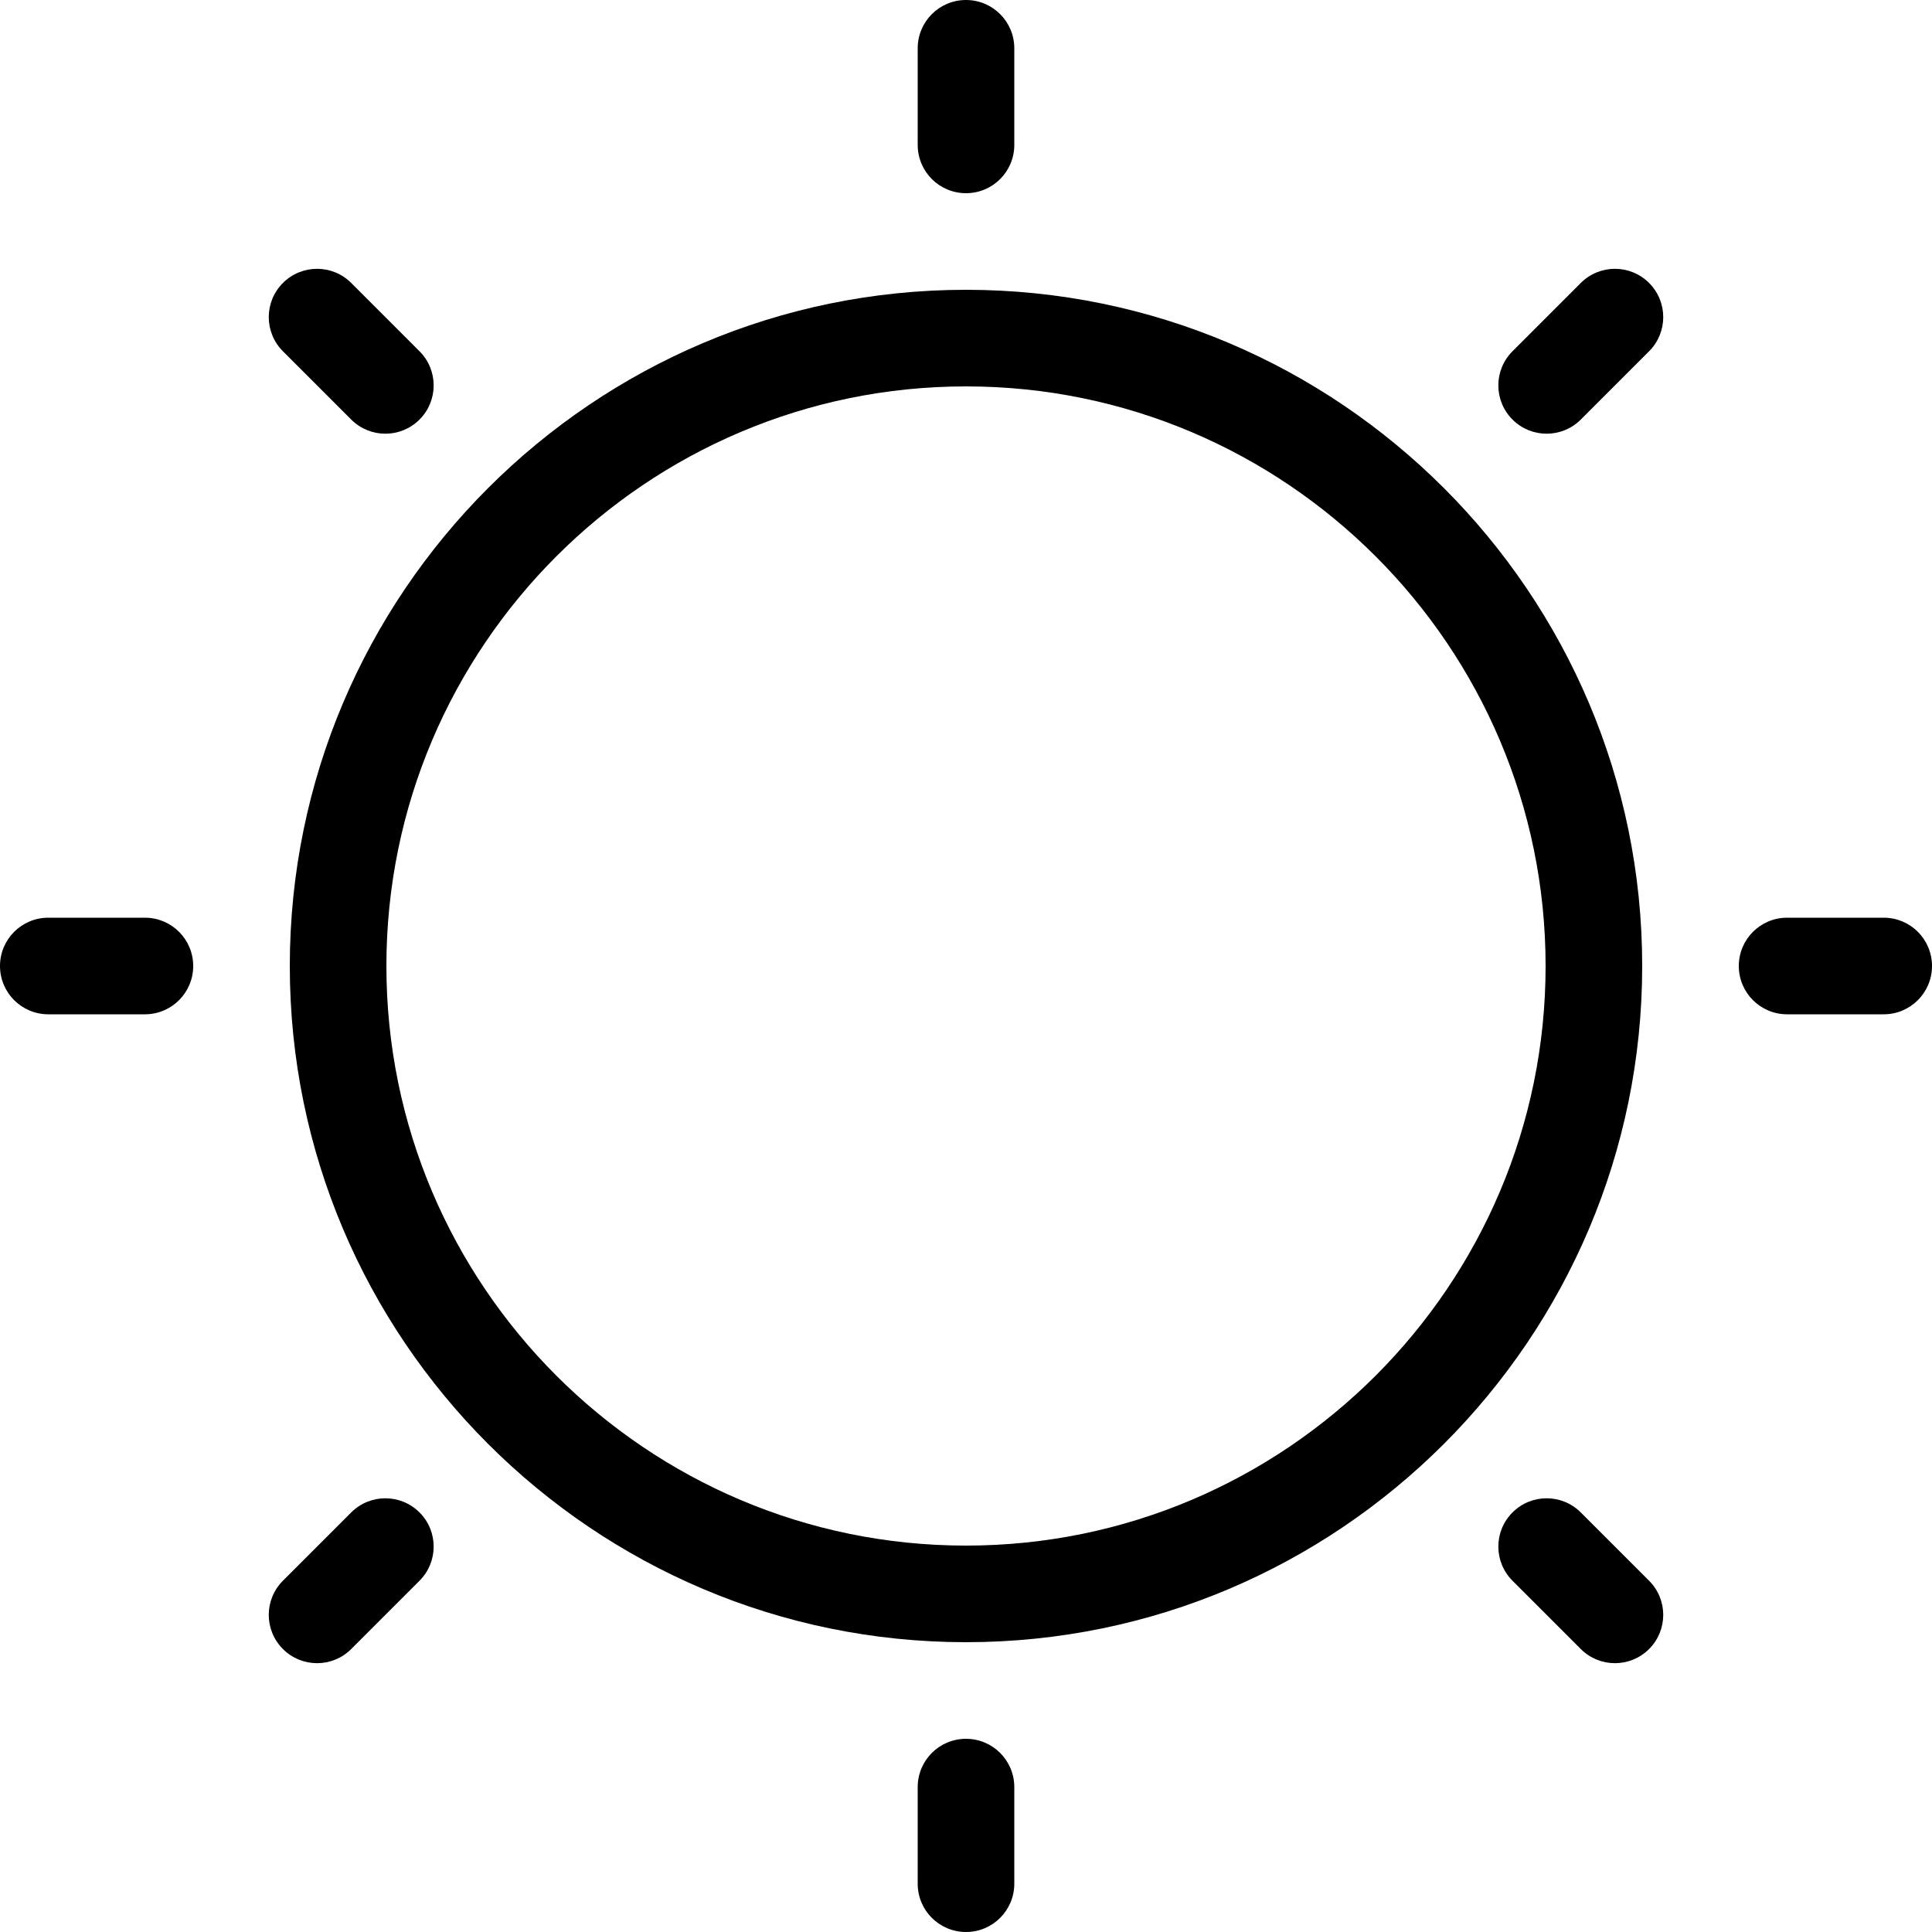 <?xml version="1.0" encoding="iso-8859-1"?>
<!-- Generator: Adobe Illustrator 19.0.0, SVG Export Plug-In . SVG Version: 6.00 Build 0)  -->
<svg xmlns="http://www.w3.org/2000/svg" xmlns:xlink="http://www.w3.org/1999/xlink" version="1.1" id="Layer_1" x="0px" y="0px" viewBox="0 0 426.667 426.667" style="enable-background:new 0 0 426.667 426.667;" xml:space="preserve">
<g>
	<g>
		<g>
			<path d="M213.333,64C131,64,64,130.99,64,213.333s67,149.333,149.333,149.333s149.333-66.99,149.333-149.333     S295.667,64,213.333,64z M213.333,341.333c-70.583,0-128-57.417-128-128s57.417-128,128-128s128,57.417,128,128     S283.917,341.333,213.333,341.333z"/>
			<path d="M32,202.667H10.667C4.771,202.667,0,207.438,0,213.333S4.771,224,10.667,224H32c5.896,0,10.667-4.771,10.667-10.667     S37.896,202.667,32,202.667z"/>
			<path d="M416,202.667h-21.333c-5.896,0-10.667,4.771-10.667,10.667S388.771,224,394.667,224H416     c5.896,0,10.667-4.771,10.667-10.667S421.896,202.667,416,202.667z"/>
			<path d="M77.563,334.01l-15.083,15.083c-4.167,4.167-4.167,10.917,0,15.083c2.083,2.083,4.812,3.125,7.542,3.125     s5.458-1.042,7.542-3.125l15.083-15.083c4.167-4.167,4.167-10.917,0-15.083C88.479,329.844,81.729,329.844,77.563,334.01z"/>
			<path d="M349.104,62.49l-15.083,15.083c-4.167,4.167-4.167,10.917,0,15.083c2.083,2.083,4.813,3.125,7.542,3.125     s5.458-1.042,7.542-3.125l15.083-15.083c4.167-4.167,4.167-10.917,0-15.083S353.271,58.323,349.104,62.49z"/>
			<path d="M213.333,384c-5.896,0-10.667,4.771-10.667,10.667V416c0,5.896,4.771,10.667,10.667,10.667S224,421.896,224,416v-21.333     C224,388.771,219.229,384,213.333,384z"/>
			<path d="M213.333,42.667C219.229,42.667,224,37.896,224,32V10.667C224,4.771,219.229,0,213.333,0s-10.667,4.771-10.667,10.667V32     C202.667,37.896,207.438,42.667,213.333,42.667z"/>
			<path d="M349.104,334.01c-4.167-4.167-10.917-4.167-15.083,0c-4.167,4.167-4.167,10.917,0,15.083l15.083,15.083     c2.083,2.083,4.813,3.125,7.542,3.125c2.729,0,5.458-1.042,7.542-3.125c4.167-4.167,4.167-10.917,0-15.083L349.104,334.01z"/>
			<path d="M77.563,92.656c2.083,2.083,4.813,3.125,7.542,3.125c2.729,0,5.458-1.042,7.542-3.125c4.167-4.167,4.167-10.917,0-15.083     L77.563,62.49c-4.167-4.167-10.917-4.167-15.083,0c-4.167,4.167-4.167,10.917,0,15.083L77.563,92.656z"/>
		</g>
	</g>
</g>
<g>
</g>
<g>
</g>
<g>
</g>
<g>
</g>
<g>
</g>
<g>
</g>
<g>
</g>
<g>
</g>
<g>
</g>
<g>
</g>
<g>
</g>
<g>
</g>
<g>
</g>
<g>
</g>
<g>
</g>
</svg>
